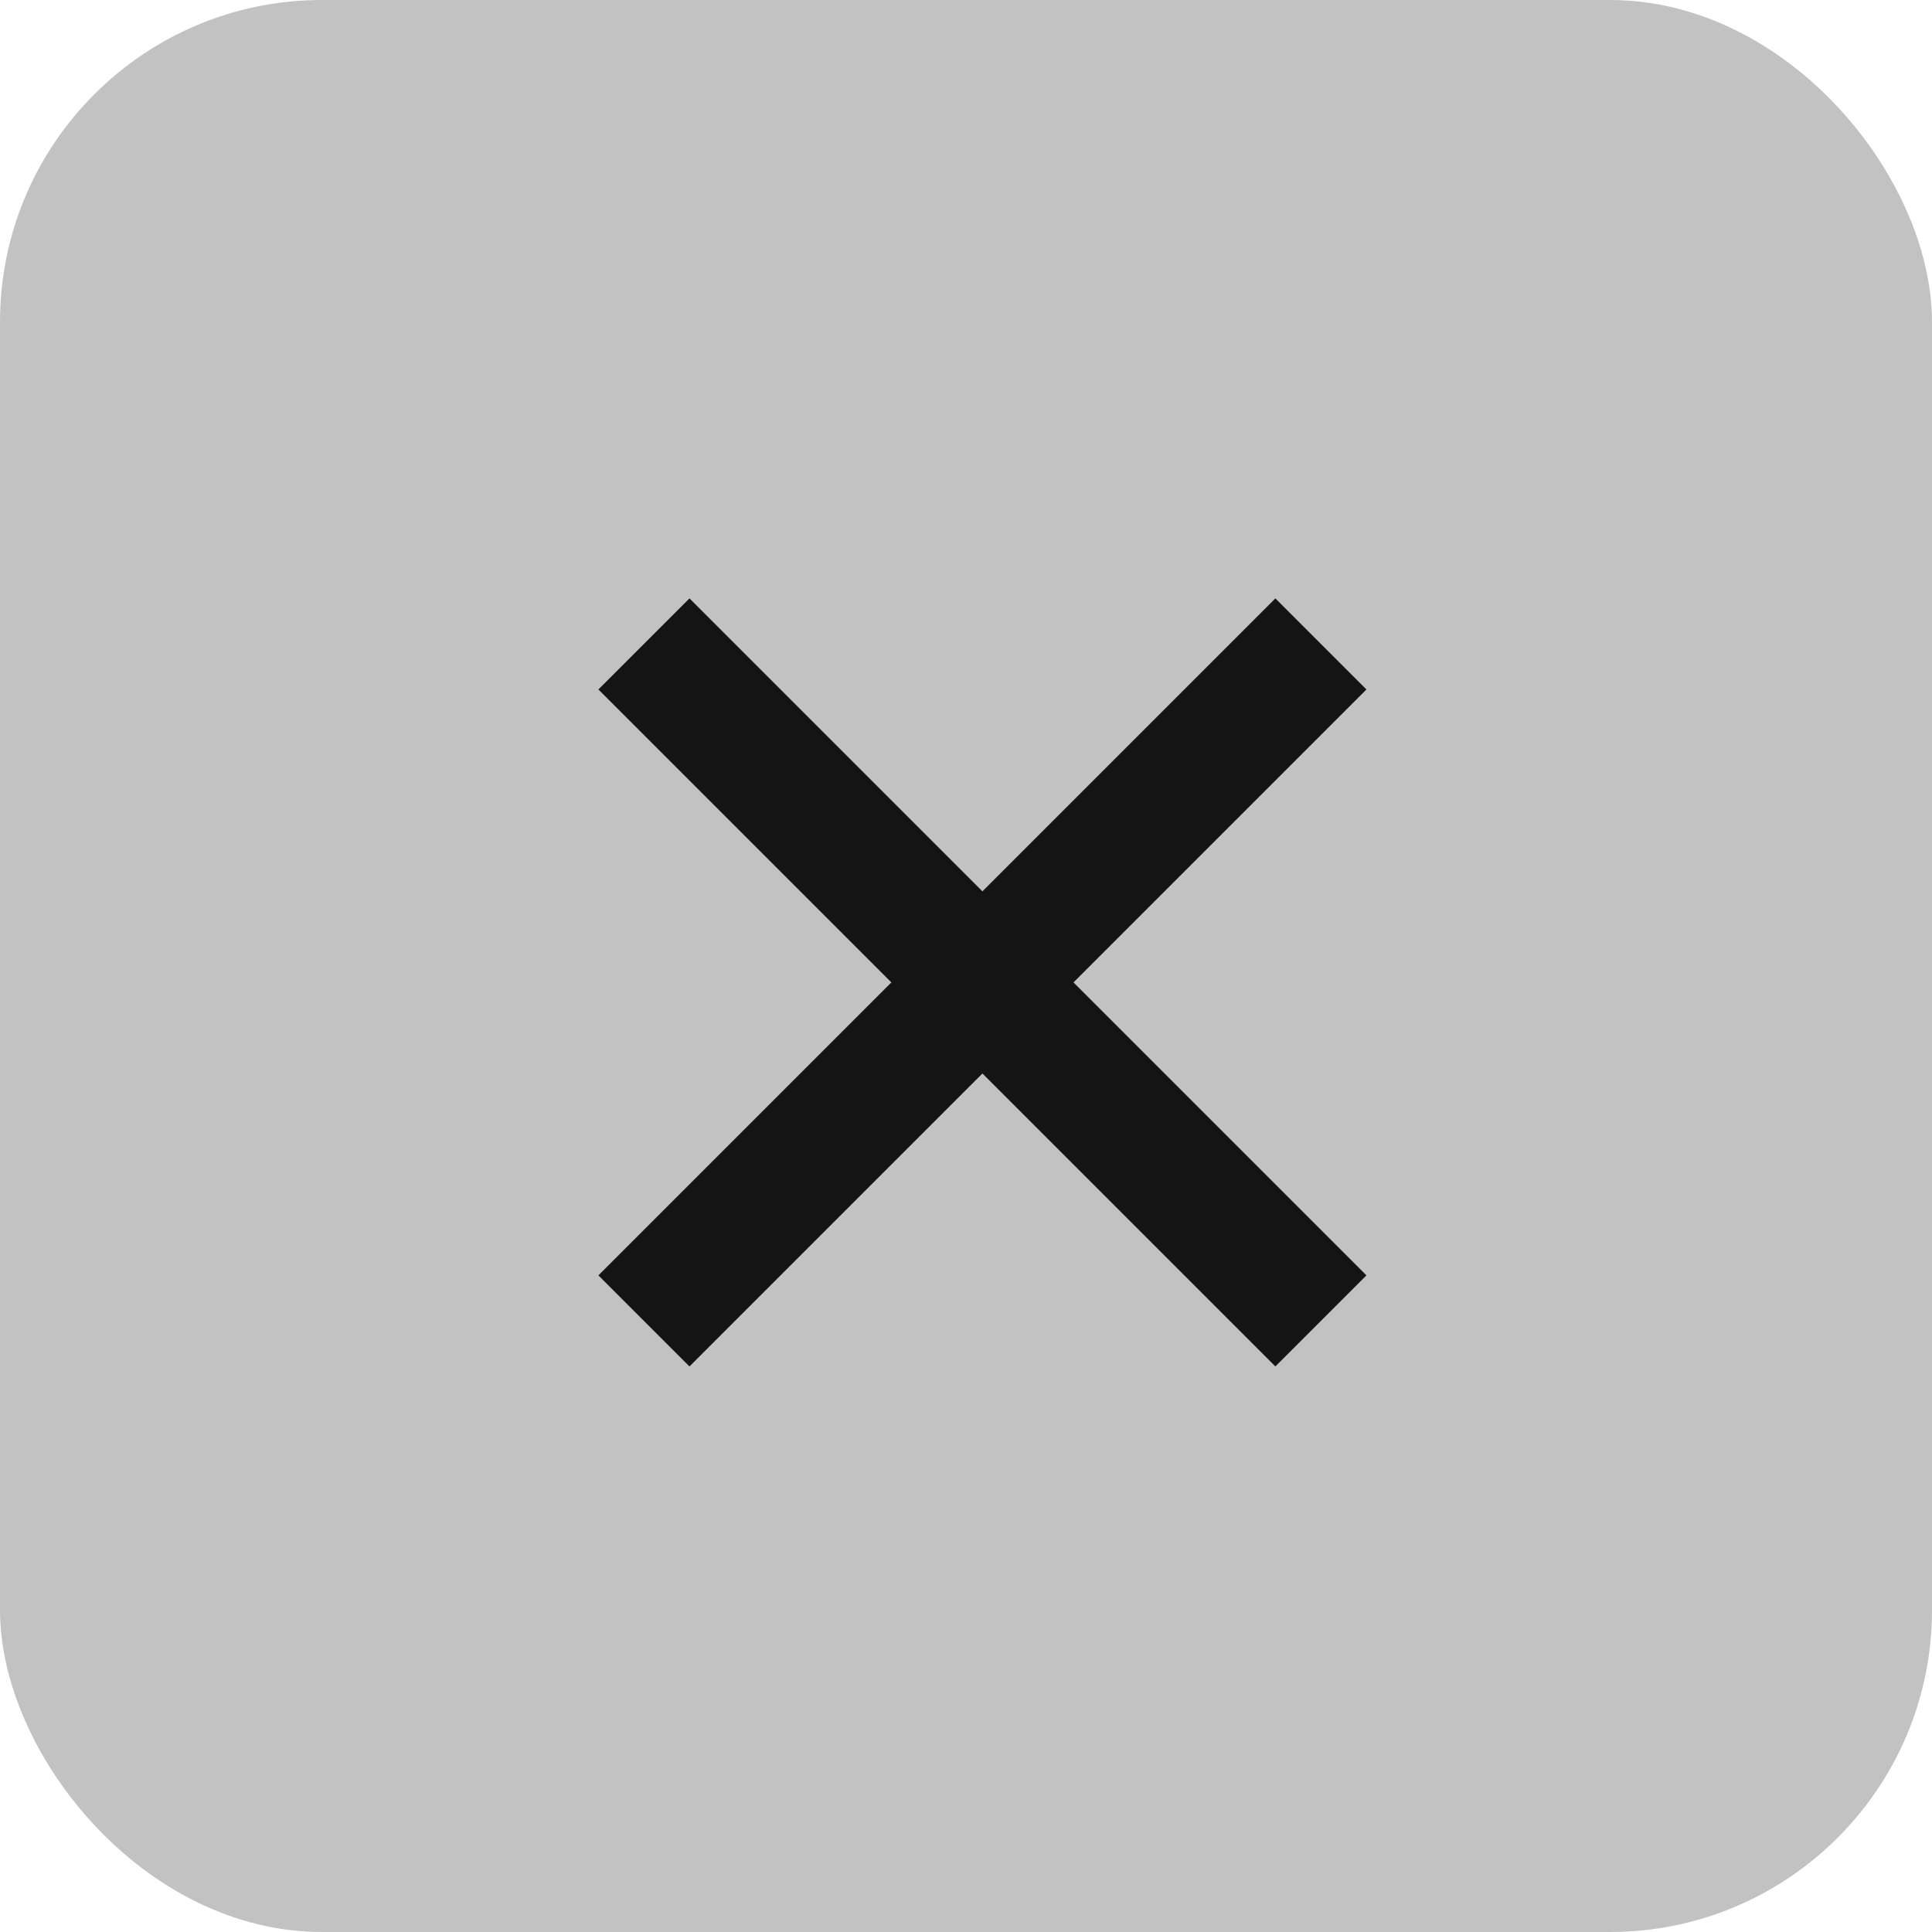 <?xml version="1.0" encoding="UTF-8"?>
<svg width="30px" height="30px" viewBox="0 0 30 30" version="1.1" xmlns="http://www.w3.org/2000/svg" xmlns:xlink="http://www.w3.org/1999/xlink">
    <!-- Generator: Sketch 53.2 (72643) - https://sketchapp.com -->
    <title>cancel</title>
    <desc>Created with Sketch.</desc>
    <g id="Page-1" stroke="none" stroke-width="1" fill="none" fill-rule="evenodd">
        <g id="cancel">
            <rect id="Rectangle" fill="#C2C2C2" fill-rule="nonzero" x="0" y="0" width="30" height="30" rx="5"></rect>
            <path d="M15.255,15.255 L9.999,9.999 L15.255,15.255 L9.999,20.511 L15.255,15.255 Z M15.255,15.255 L20.511,9.999 L15.255,15.255 L20.511,20.511 L15.255,15.255 Z" id="path-1" fill="#000000" fill-rule="nonzero"></path>
            <path d="M15.255,15.255 L9.999,9.999 L15.255,15.255 L9.999,20.511 L15.255,15.255 Z M15.255,15.255 L20.511,9.999 L15.255,15.255 L20.511,20.511 L15.255,15.255 Z" id="path-1" stroke="#141414" stroke-width="2"></path>
        </g>
    </g>
</svg>